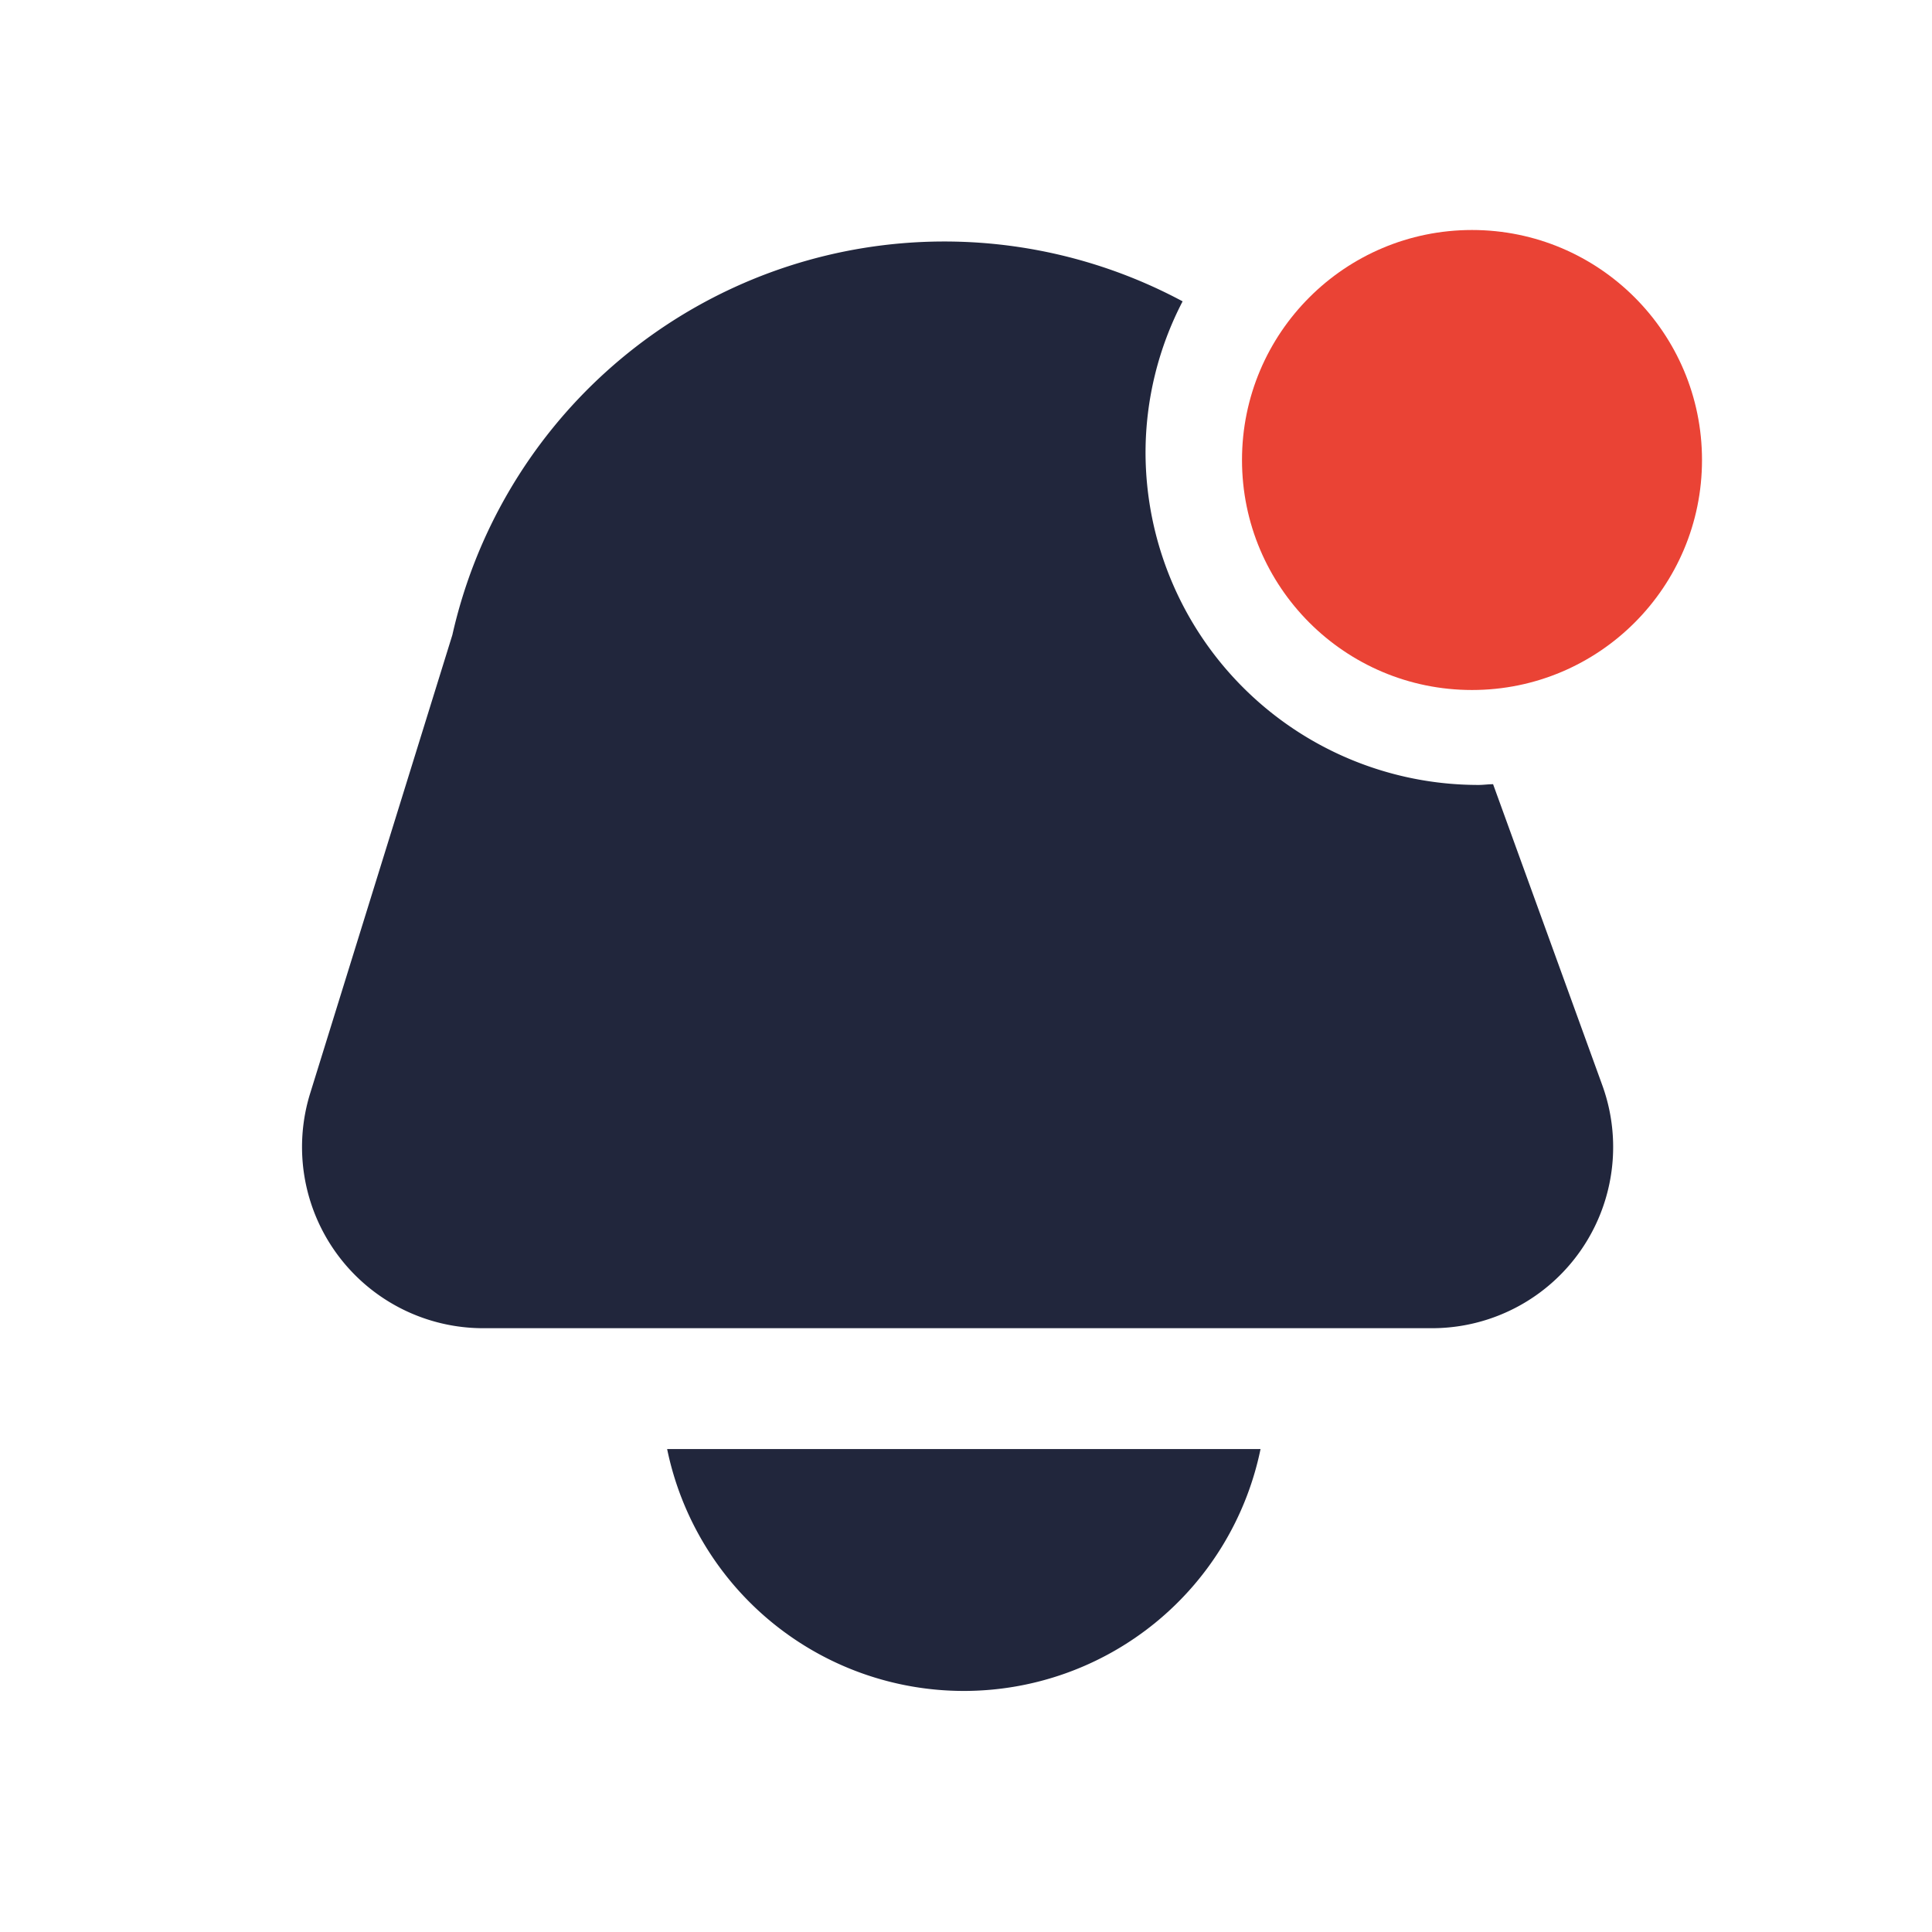 <svg xmlns="http://www.w3.org/2000/svg" xmlns:xlink="http://www.w3.org/1999/xlink" width="42" height="42" viewBox="0 0 42 42">
  <defs>
    <clipPath id="clip-path">
      <rect id="Rectangle_227" data-name="Rectangle 227" width="42" height="42" transform="translate(1724 29)" fill="none"/>
    </clipPath>
  </defs>
  <g id="Mask_Group_19" data-name="Mask Group 19" transform="translate(-1724 -29)" clip-path="url(#clip-path)">
    <path id="bell-notification-social-media" d="M21.907,26.25a6.585,6.585,0,0,1-12.9,0h12.9Zm4.74-17.062A4.594,4.594,0,1,0,22.04,4.594,4.605,4.605,0,0,0,26.647,9.188Zm.316,2.609c-.105,0-.209.016-.316.016a7.237,7.237,0,0,1-7.24-7.219A7.137,7.137,0,0,1,20.213,1.3,10.963,10.963,0,0,0,4.338,8.552L1.245,18.523a3.939,3.939,0,0,0,3.772,5.1H25.625a3.939,3.939,0,0,0,3.713-5.278l-2.377-6.552Z" transform="translate(1729.496 34.251)" fill="#21263c"/>
    <circle id="Ellipse_10" data-name="Ellipse 10" cx="5" cy="5" r="5" transform="translate(1751 34)" fill="#ea4335"/>
  </g>
</svg>
